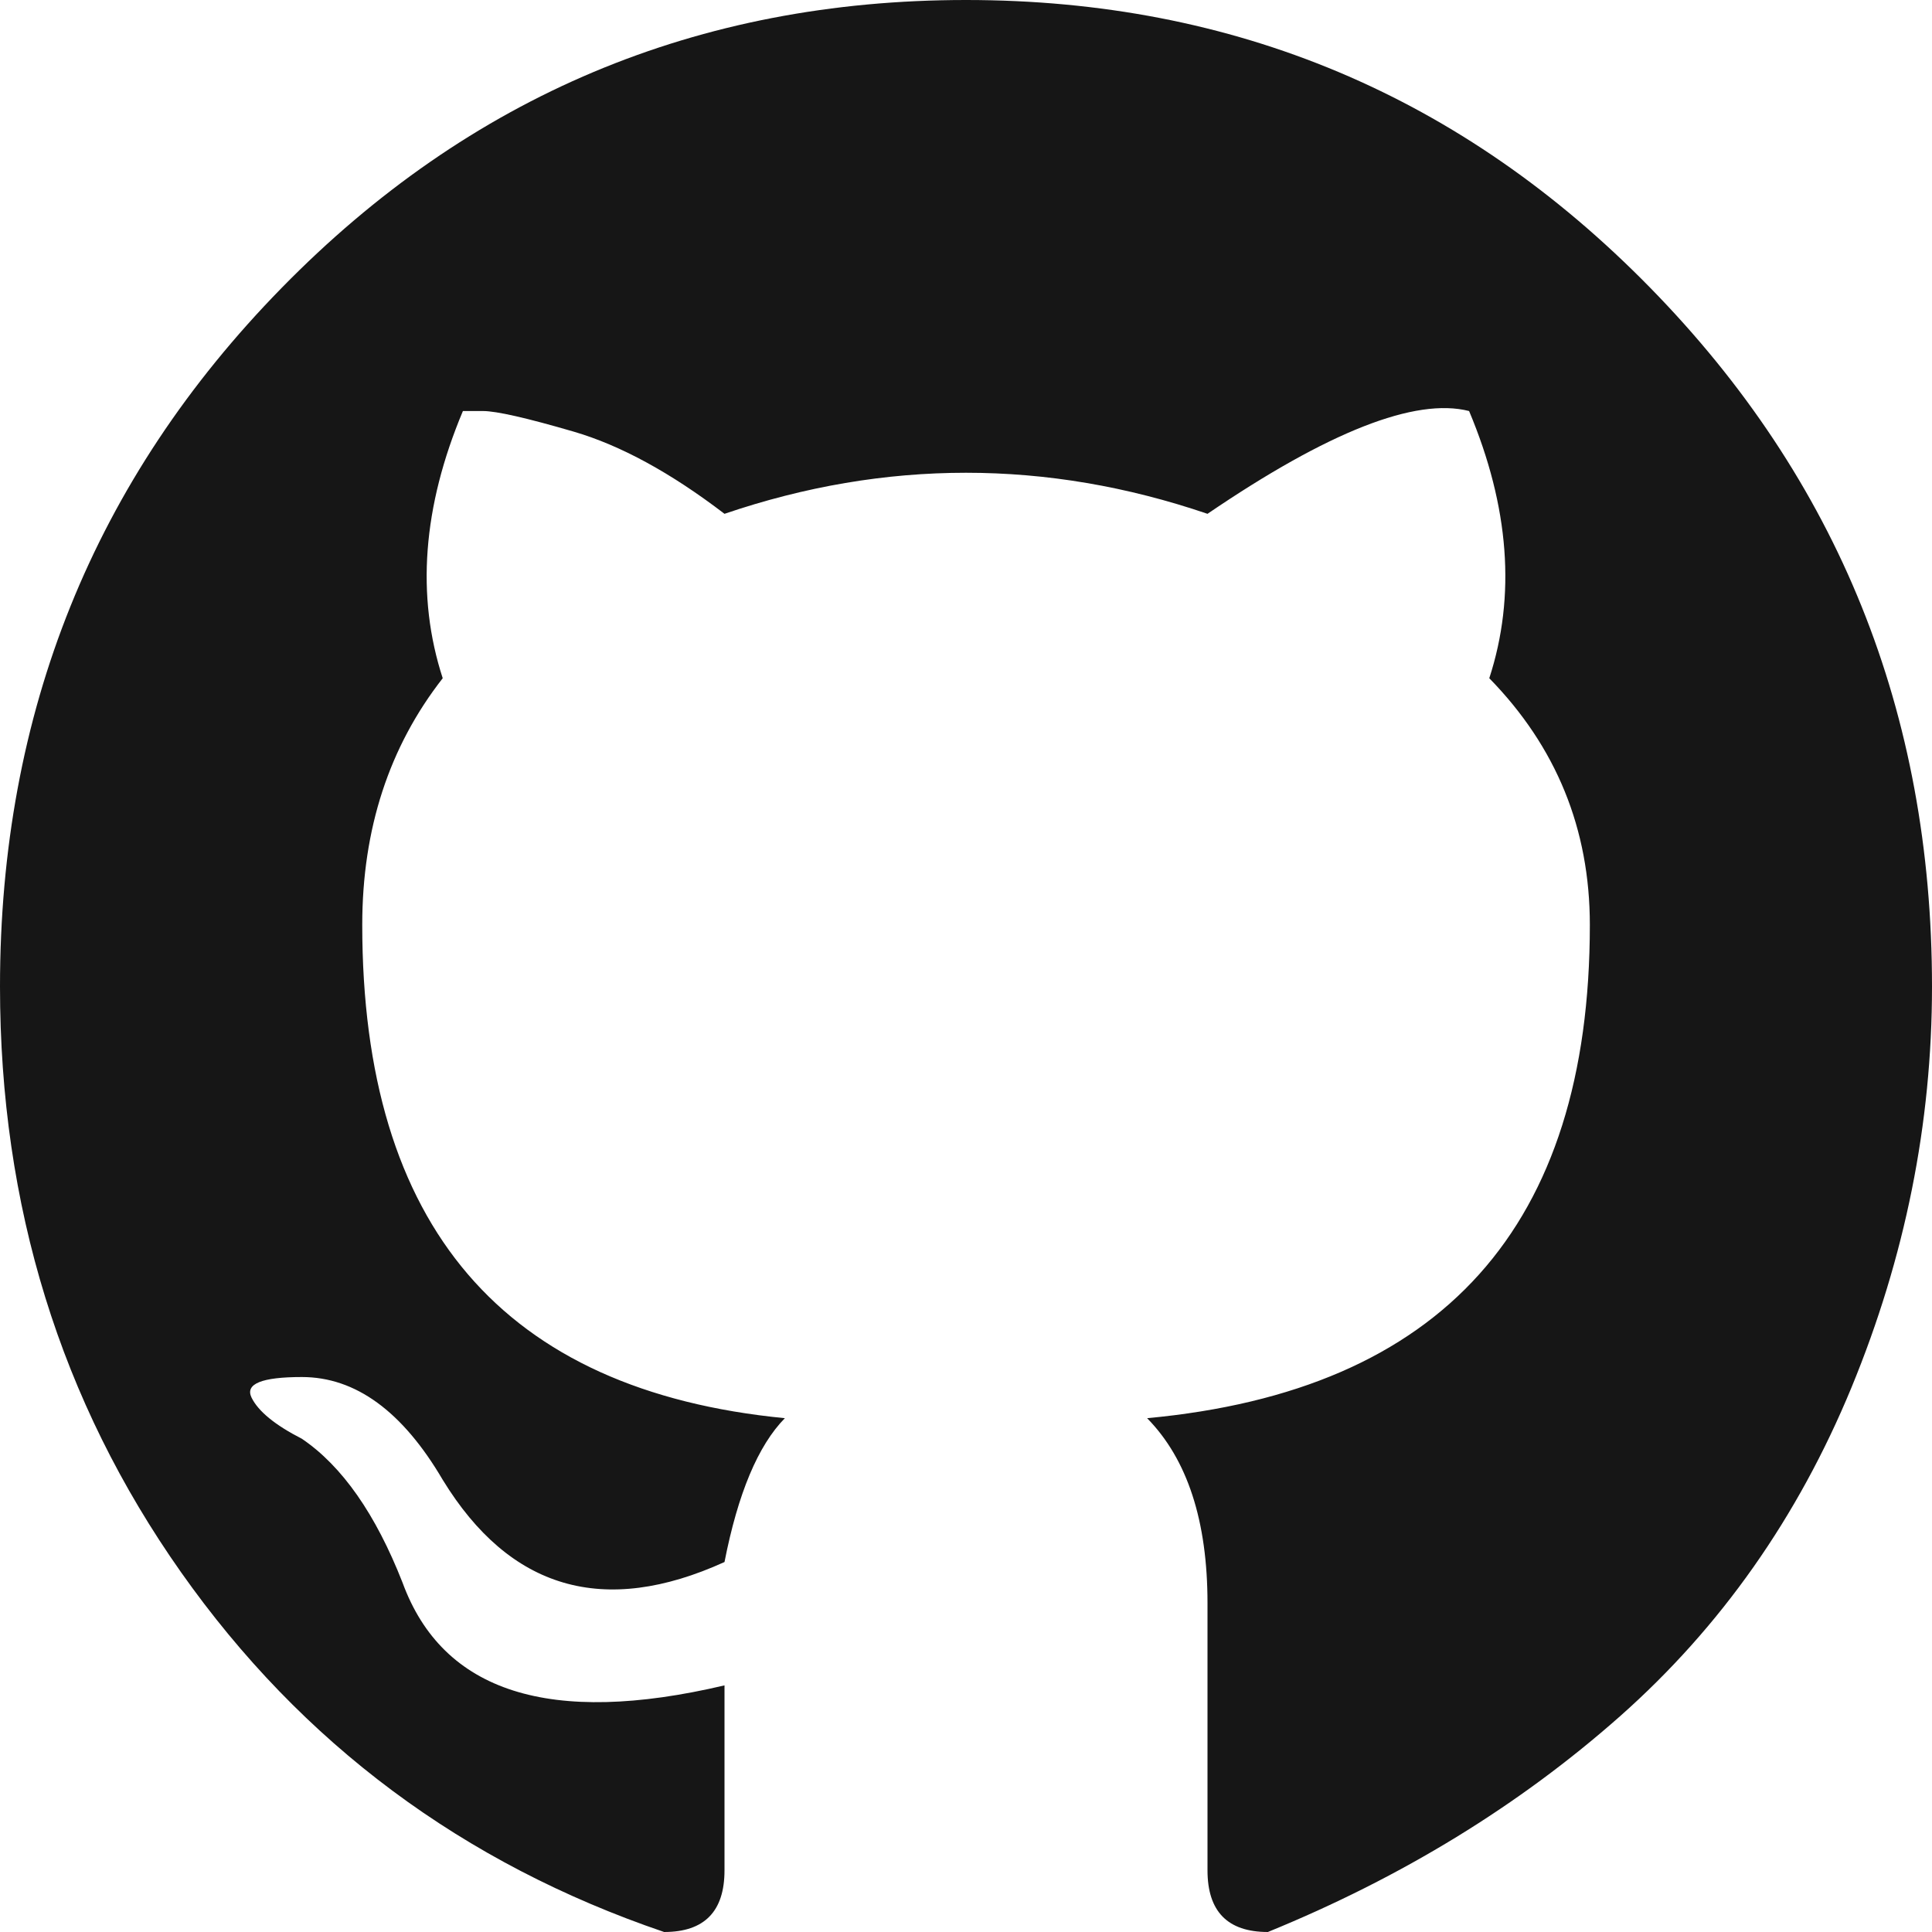 <svg width="20" height="20" viewBox="0 0 20 20" fill="none" xmlns="http://www.w3.org/2000/svg">
<path fill-rule="evenodd" clip-rule="evenodd" d="M10 0C12.778 0 15.139 0.993 17.083 2.979C19.028 4.965 20 7.376 20 10.213C20 11.631 19.722 13.014 19.167 14.362C18.611 15.709 17.812 16.844 16.771 17.766C15.729 18.688 14.514 19.433 13.125 20C12.708 20 12.5 19.787 12.5 19.362C12.5 19.362 12.5 19.043 12.5 18.404C12.5 17.766 12.5 17.163 12.5 16.596C12.5 15.745 12.292 15.106 11.875 14.681C14.931 14.397 16.458 12.695 16.458 9.574C16.458 8.582 16.111 7.731 15.417 7.021C15.694 6.17 15.625 5.248 15.208 4.255C14.653 4.113 13.75 4.468 12.5 5.319C11.667 5.035 10.833 4.894 10 4.894C9.167 4.894 8.333 5.035 7.5 5.319C6.944 4.894 6.424 4.61 5.938 4.468C5.451 4.326 5.139 4.255 5 4.255H4.792C4.375 5.248 4.306 6.17 4.583 7.021C4.028 7.731 3.75 8.582 3.75 9.574C3.75 12.695 5.208 14.397 8.125 14.681C7.847 14.964 7.639 15.461 7.5 16.17C6.25 16.738 5.278 16.454 4.583 15.319C4.167 14.61 3.681 14.255 3.125 14.255C2.708 14.255 2.535 14.326 2.604 14.468C2.674 14.61 2.847 14.752 3.125 14.894C3.542 15.177 3.889 15.674 4.167 16.383C4.583 17.518 5.694 17.872 7.5 17.447C7.5 17.872 7.5 18.298 7.5 18.723C7.5 19.149 7.5 19.362 7.5 19.362C7.5 19.787 7.292 20 6.875 20C4.792 19.291 3.125 18.05 1.875 16.277C0.625 14.504 0 12.482 0 10.213C0 7.376 0.972 4.965 2.917 2.979C4.861 0.993 7.222 0 10 0Z" fill="#161616"/>
</svg>
